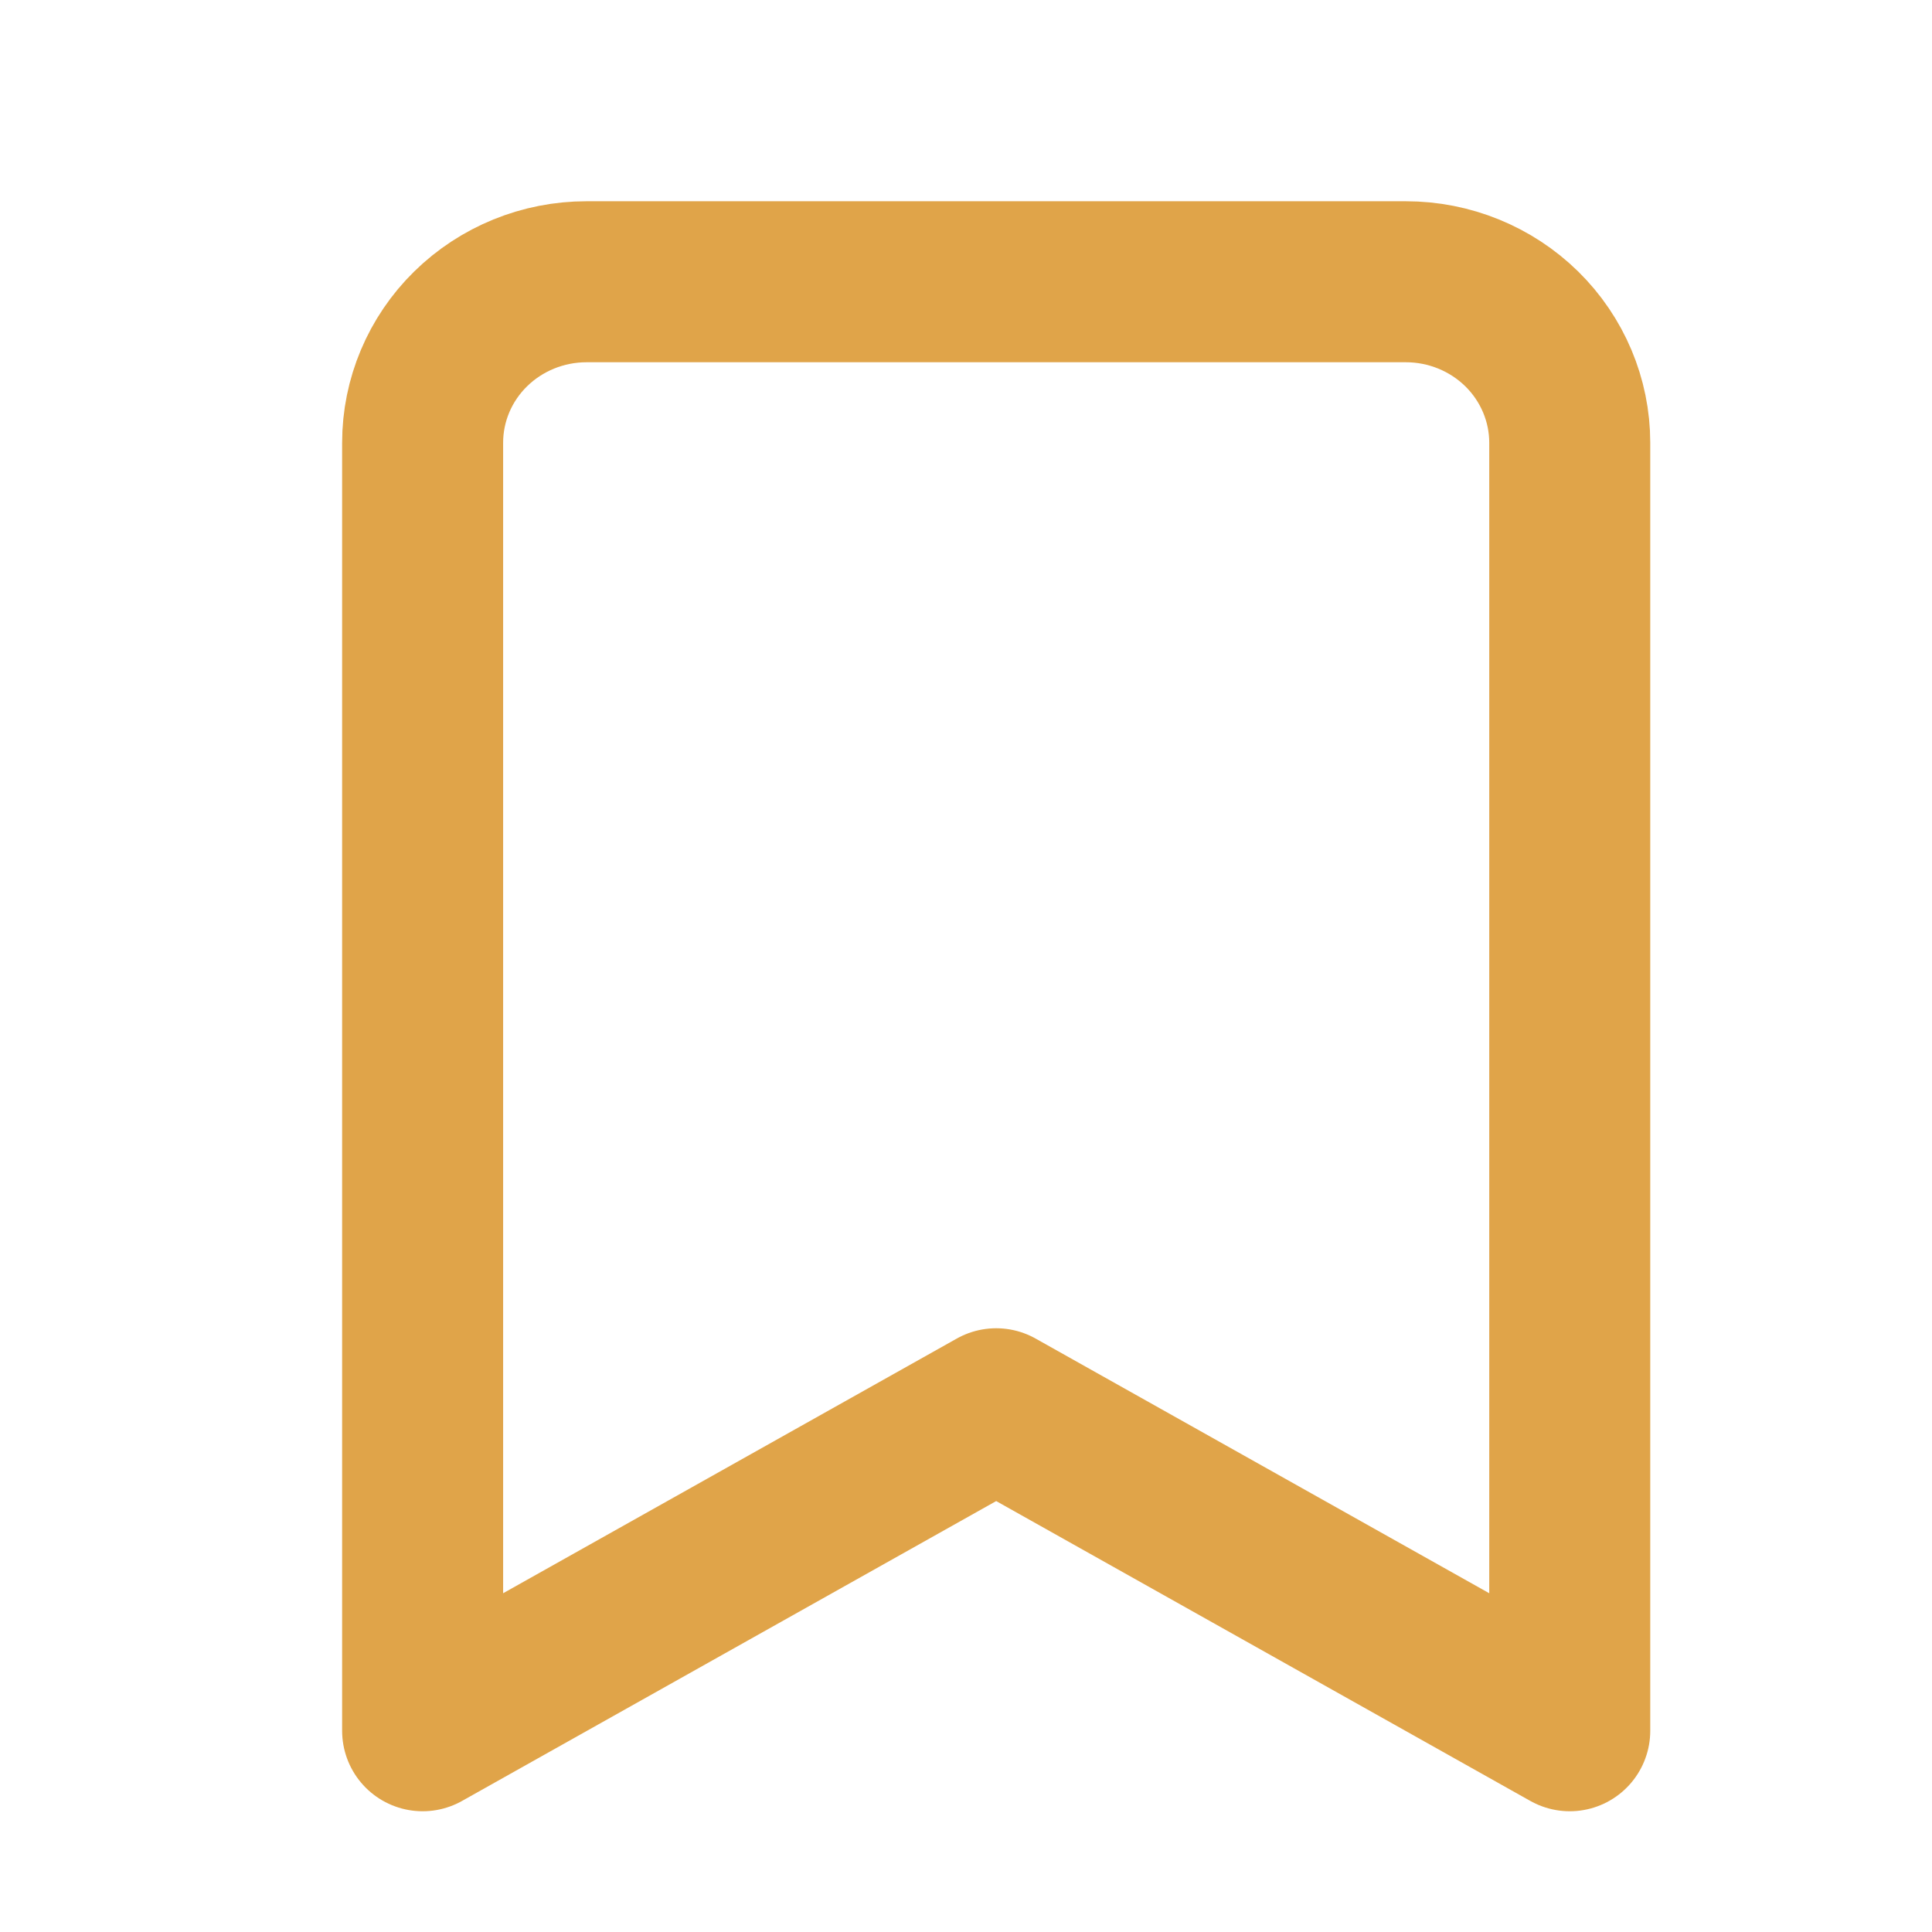 <svg viewBox="0 0 24 24" fill="none" xmlns="http://www.w3.org/2000/svg">
<path d="M19.5 21.5L12.375 17.5L5.25 21.5V5.5C5.25 4.97 5.464 4.461 5.846 4.086C6.228 3.711 6.746 3.5 7.286 3.5H17.464C18.004 3.5 18.522 3.711 18.904 4.086C19.285 4.461 19.5 4.97 19.5 5.5V21.5Z" stroke="#E0A449" stroke-width="2" stroke-linecap="round" stroke-linejoin="round"/>
</svg>
